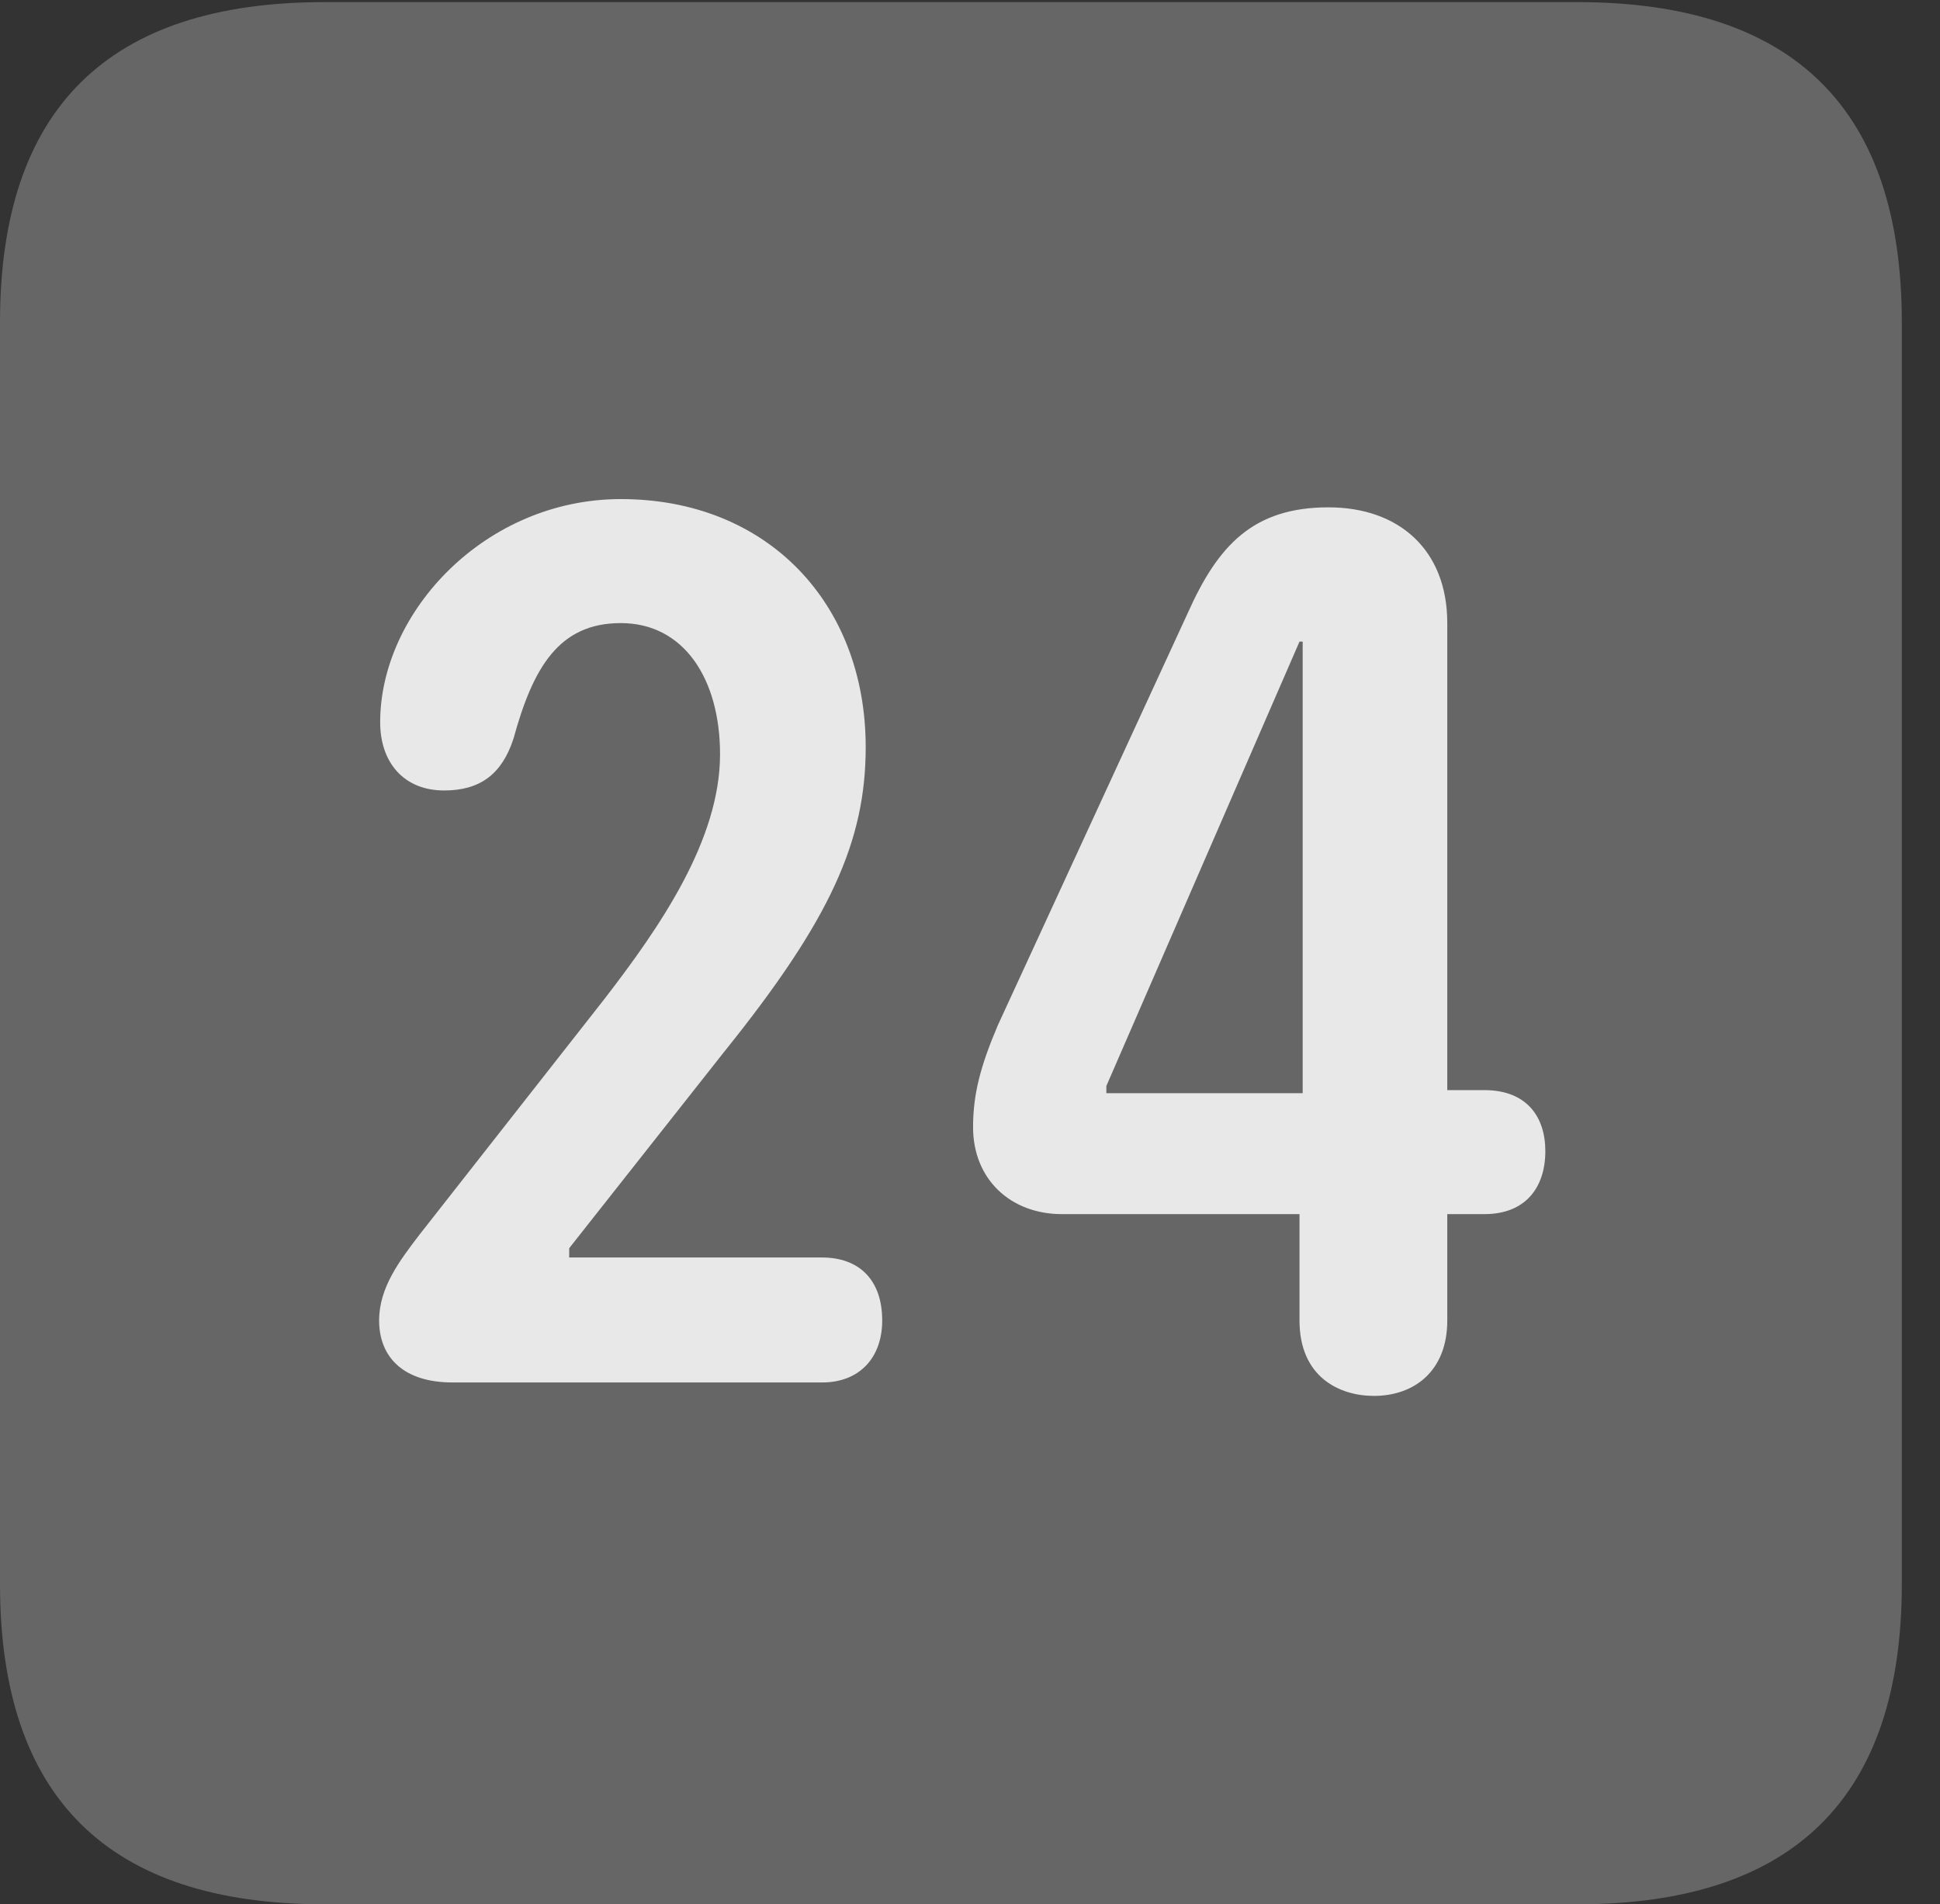 <?xml version="1.0" encoding="UTF-8"?>
<!--Generator: Apple Native CoreSVG 232.5-->
<!DOCTYPE svg
PUBLIC "-//W3C//DTD SVG 1.1//EN"
       "http://www.w3.org/Graphics/SVG/1.1/DTD/svg11.dtd">
<svg version="1.1" xmlns="http://www.w3.org/2000/svg" xmlns:xlink="http://www.w3.org/1999/xlink" width="18.34" height="17.998">
 <rect width="100%" height="100%" fill="#333333" stroke="none"/>
 <g>
  <rect height="17.998" opacity="0" width="18.34" x="0" y="0"/>
  <path d="M3.066 17.998L14.912 17.998C16.963 17.998 17.979 16.982 17.979 14.971L17.979 3.047C17.979 1.035 16.963 0.02 14.912 0.02L3.066 0.02C1.025 0.02 0 1.025 0 3.047L0 14.971C0 16.992 1.025 17.998 3.066 17.998Z" fill="#ffffff" fill-opacity="0.25"/>
  <path d="M4.277 13.066C3.809 13.066 3.584 12.822 3.584 12.48C3.584 12.168 3.779 11.914 3.965 11.67L5.713 9.443C6.24 8.76 6.807 7.939 6.807 7.129C6.807 6.416 6.465 5.889 5.869 5.889C5.283 5.889 5.039 6.309 4.854 6.982C4.746 7.314 4.541 7.471 4.199 7.471C3.818 7.471 3.594 7.207 3.594 6.826C3.594 5.781 4.59 4.717 5.869 4.717C7.256 4.717 8.184 5.703 8.184 7.061C8.184 7.949 7.852 8.691 6.846 9.941L5.381 11.797L5.381 11.885L7.773 11.885C8.115 11.885 8.34 12.09 8.34 12.48C8.34 12.832 8.125 13.066 7.773 13.066ZM12.988 13.193C12.666 13.193 12.285 13.018 12.285 12.48L12.285 11.475L10.039 11.475C9.551 11.475 9.199 11.143 9.199 10.654C9.199 10.342 9.268 10.078 9.434 9.688L11.23 5.791C11.514 5.156 11.846 4.795 12.559 4.795C13.223 4.795 13.682 5.195 13.682 5.889L13.682 10.303L14.033 10.303C14.434 10.303 14.609 10.557 14.609 10.879C14.609 11.221 14.424 11.475 14.033 11.475L13.682 11.475L13.682 12.48C13.682 12.959 13.369 13.193 12.988 13.193ZM12.315 10.332L12.315 6.064L12.285 6.064L10.459 10.264L10.459 10.332Z" fill="#ffffff" fill-opacity="0.85"/>
 </g>
</svg>
